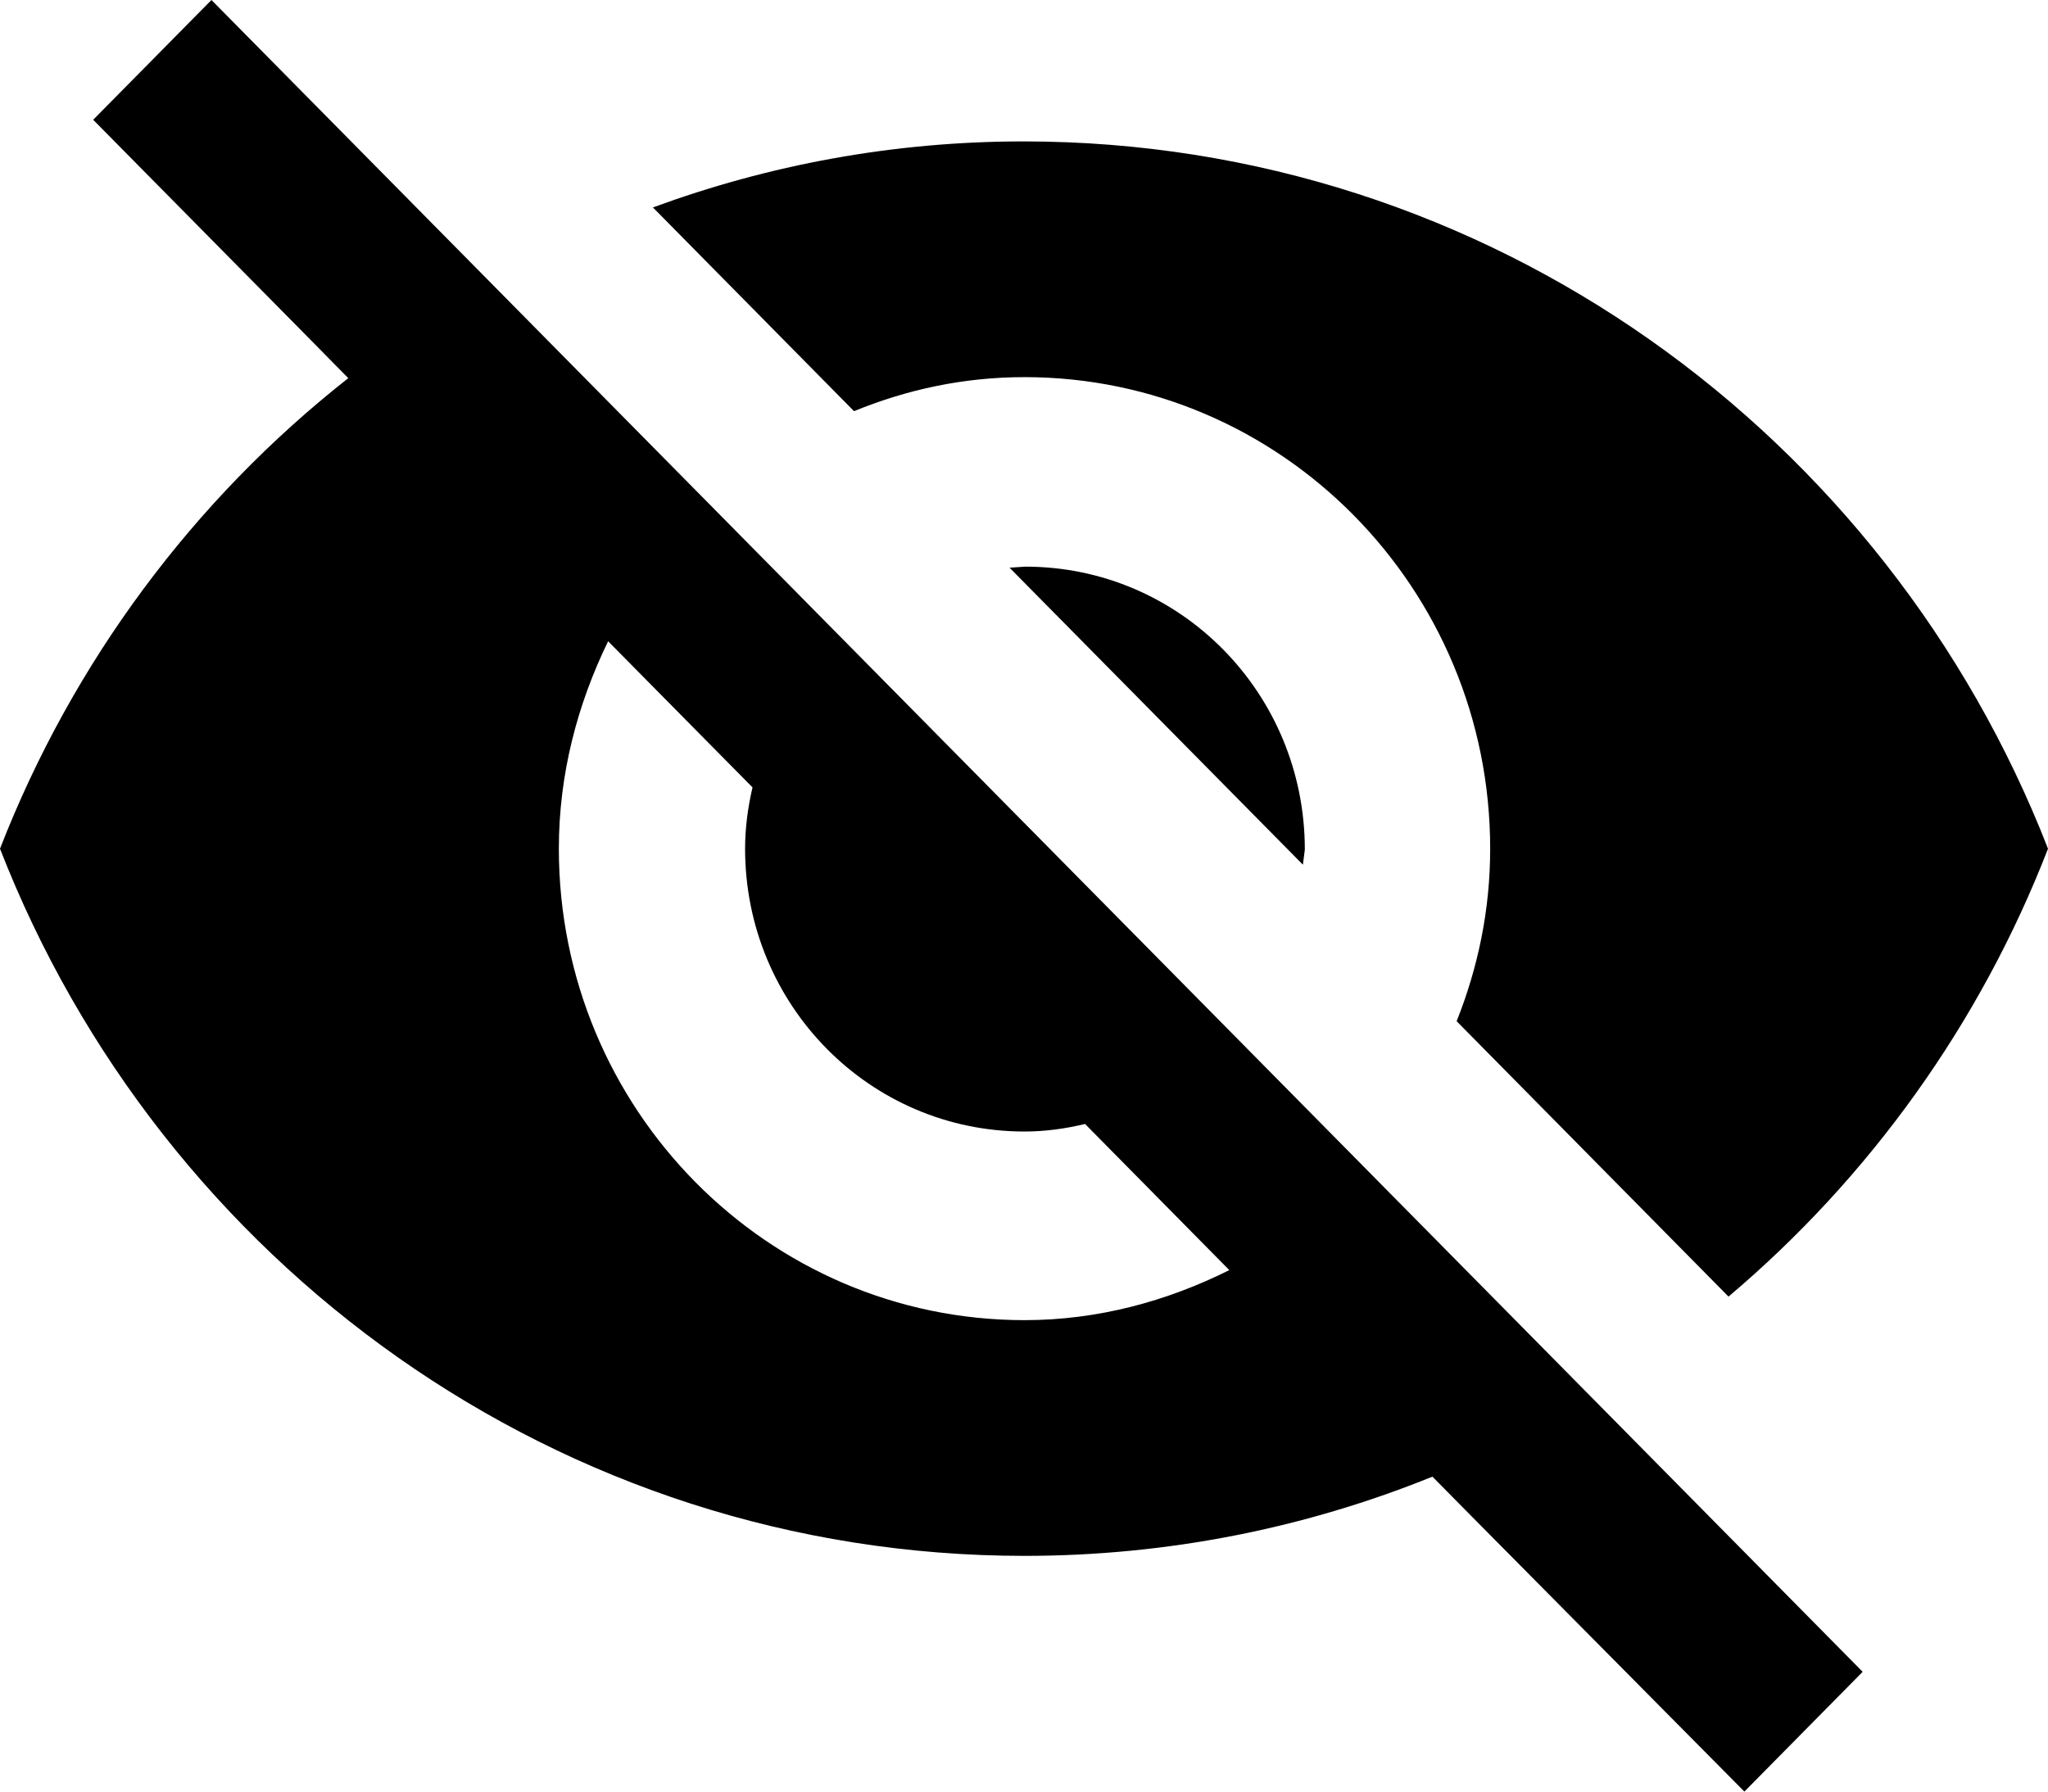 <svg width="16" height="14" viewBox="0 0 16 14" fill="none" xmlns="http://www.w3.org/2000/svg">
<path d="M8.004 2.947C10.012 2.947 11.642 4.598 11.642 6.632C11.642 7.111 11.547 7.56 11.38 7.98L13.504 10.132C14.603 9.203 15.469 8.002 16 6.632C14.741 3.397 11.634 1.105 7.996 1.105C6.978 1.105 6.003 1.289 5.101 1.621L6.672 3.213C7.087 3.043 7.531 2.947 8.004 2.947ZM0.728 0.936L2.387 2.616L2.721 2.955C1.513 3.905 0.568 5.173 0 6.632C1.259 9.866 4.366 12.158 8.004 12.158C9.131 12.158 10.208 11.937 11.191 11.539L11.496 11.848L13.628 14L14.552 13.064L1.652 0L0.728 0.936ZM4.751 5.011L5.879 6.153C5.843 6.307 5.821 6.469 5.821 6.632C5.821 7.855 6.796 8.842 8.004 8.842C8.164 8.842 8.324 8.82 8.477 8.783L9.604 9.925C9.117 10.168 8.578 10.316 8.004 10.316C5.995 10.316 4.366 8.665 4.366 6.632C4.366 6.049 4.511 5.504 4.751 5.011ZM7.887 4.436L10.179 6.757L10.194 6.639C10.194 5.416 9.219 4.428 8.011 4.428L7.887 4.436Z" fill="black"/>
</svg>